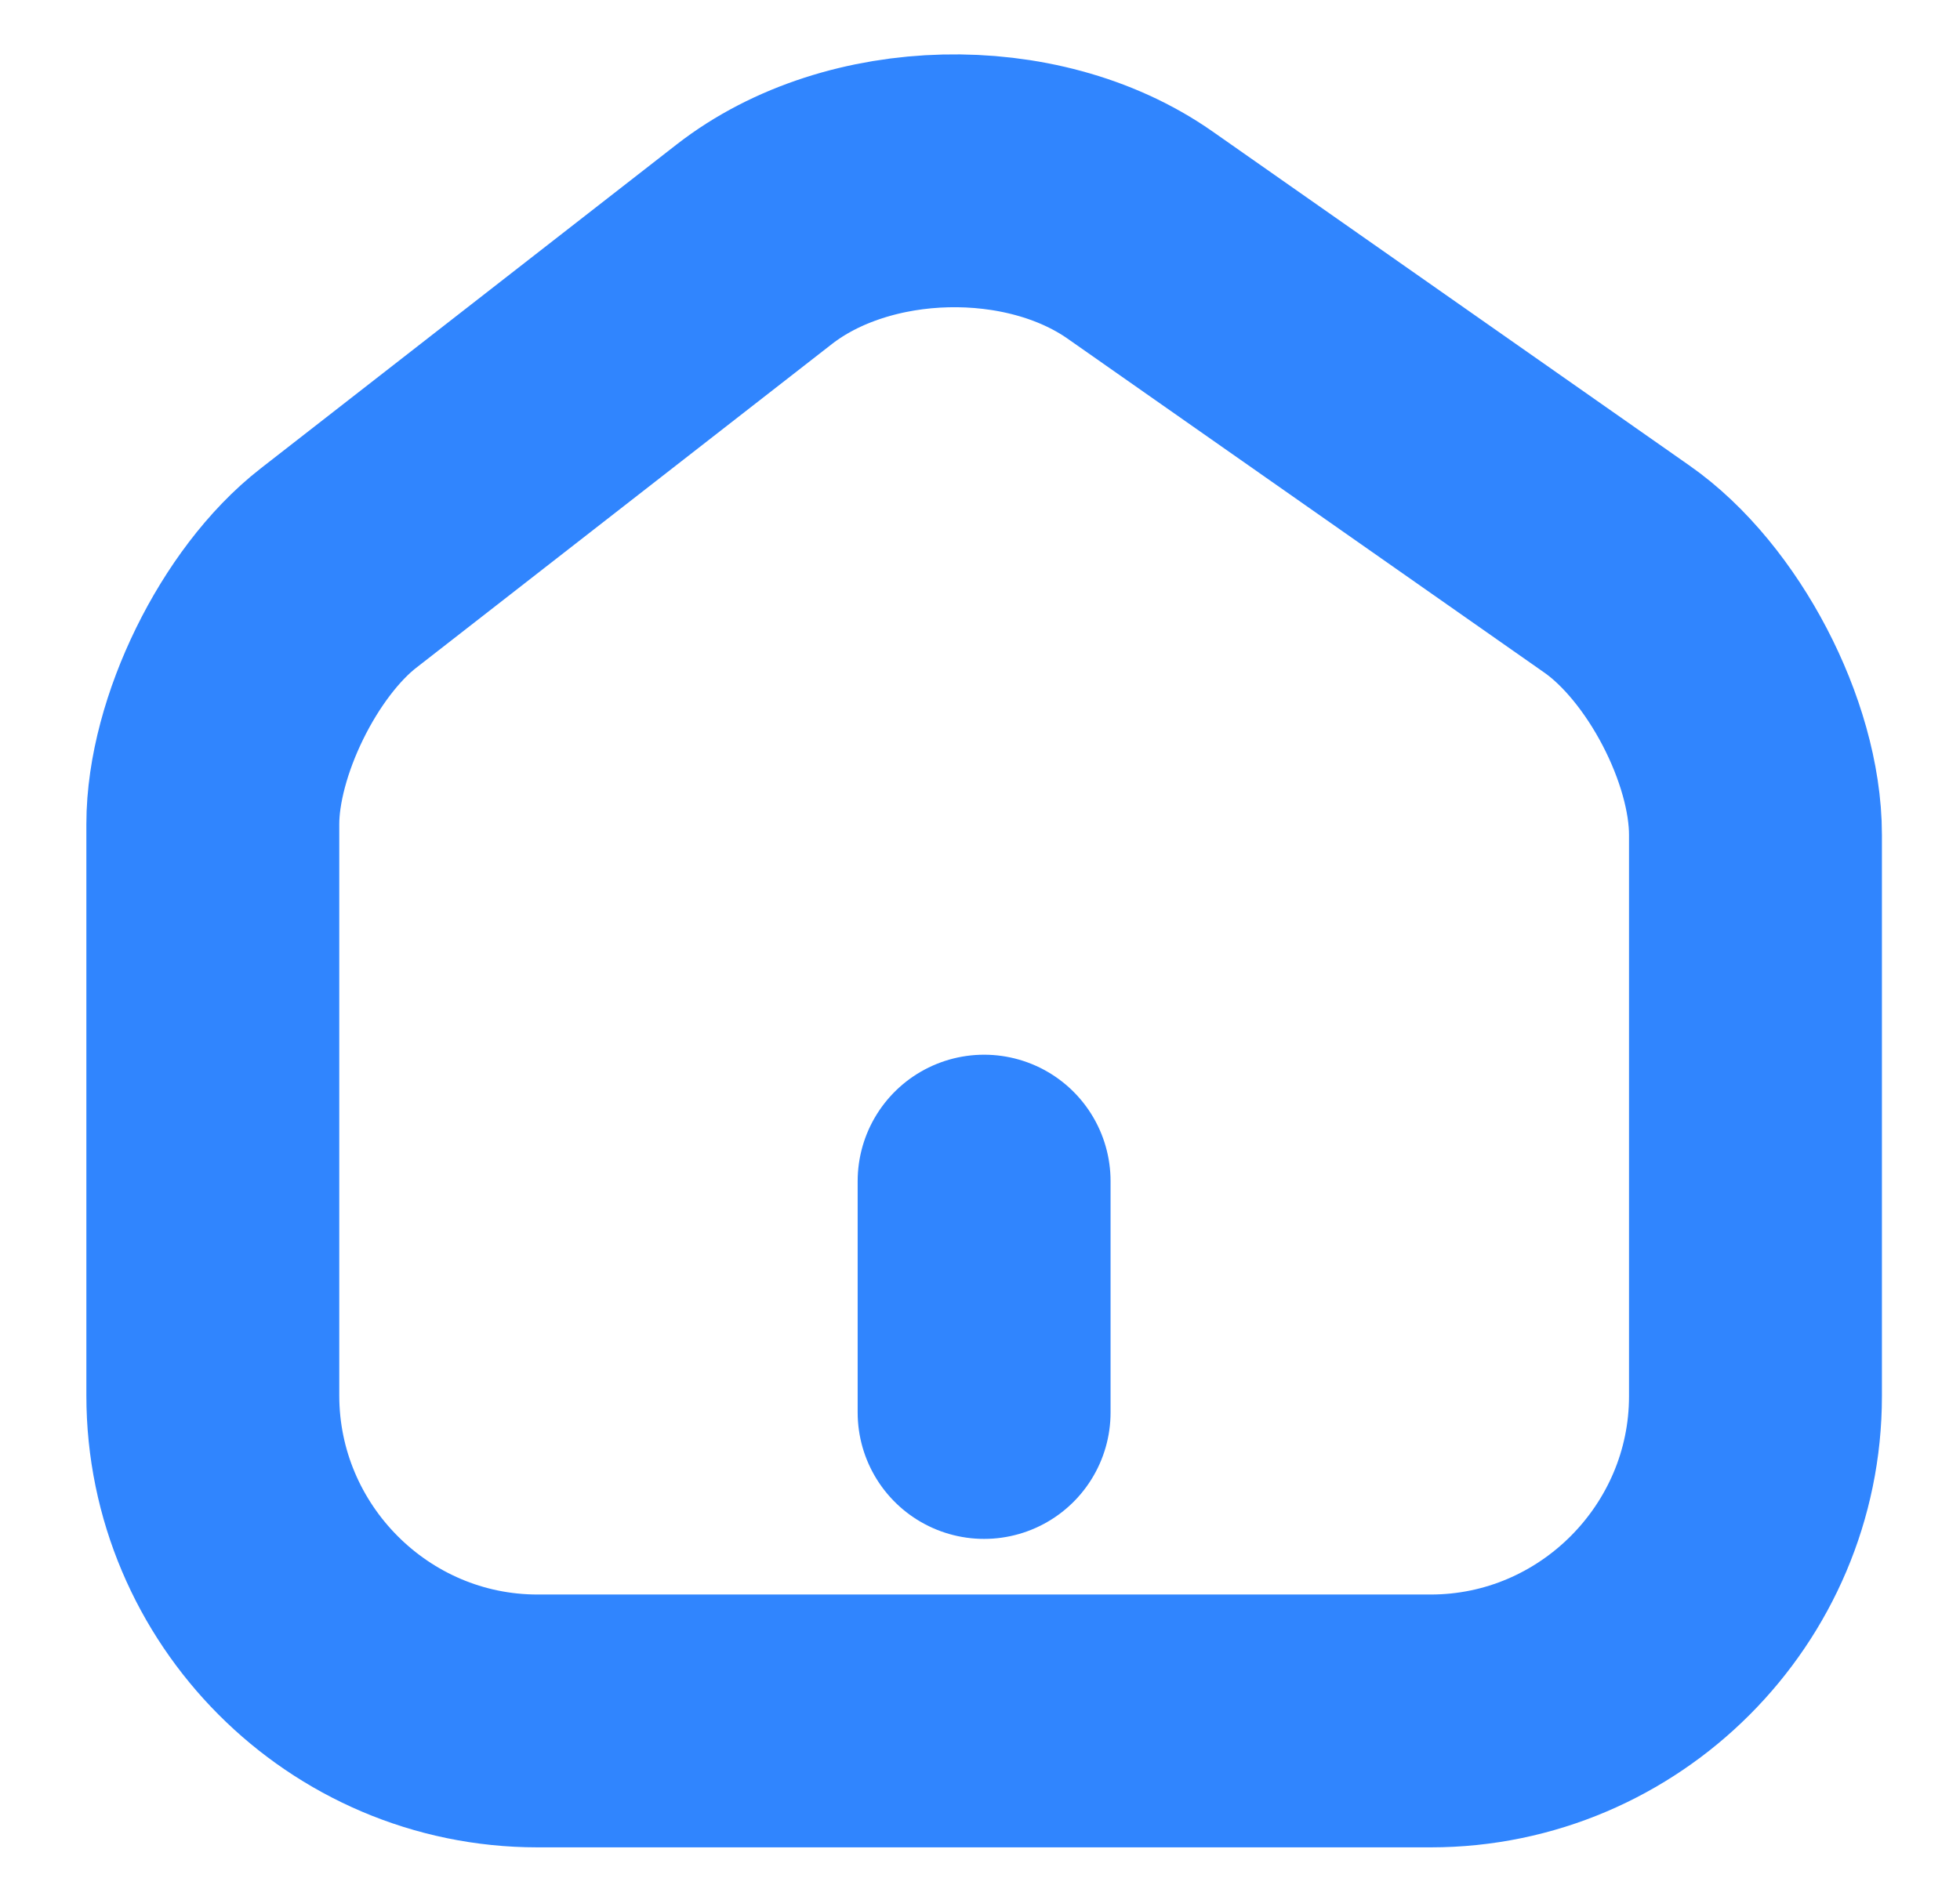 <svg width="31" height="30" viewBox="0 0 31 30" fill="none" xmlns="http://www.w3.org/2000/svg">
<path d="M11.93 3.864L5.354 8.987C4.256 9.841 3.366 11.659 3.366 13.038V22.078C3.366 24.908 5.671 27.226 8.502 27.226H22.629C25.459 27.226 27.765 24.908 27.765 22.09V13.208C27.765 11.732 26.776 9.841 25.569 9L18.029 3.717C16.321 2.522 13.576 2.583 11.93 3.864Z" stroke="#3085FE" stroke-width="4" stroke-linecap="round" stroke-linejoin="round"/>
<path d="M15.565 22.346V18.686" stroke="#3085FE" stroke-width="4" stroke-linecap="round" stroke-linejoin="round"/>
</svg>
